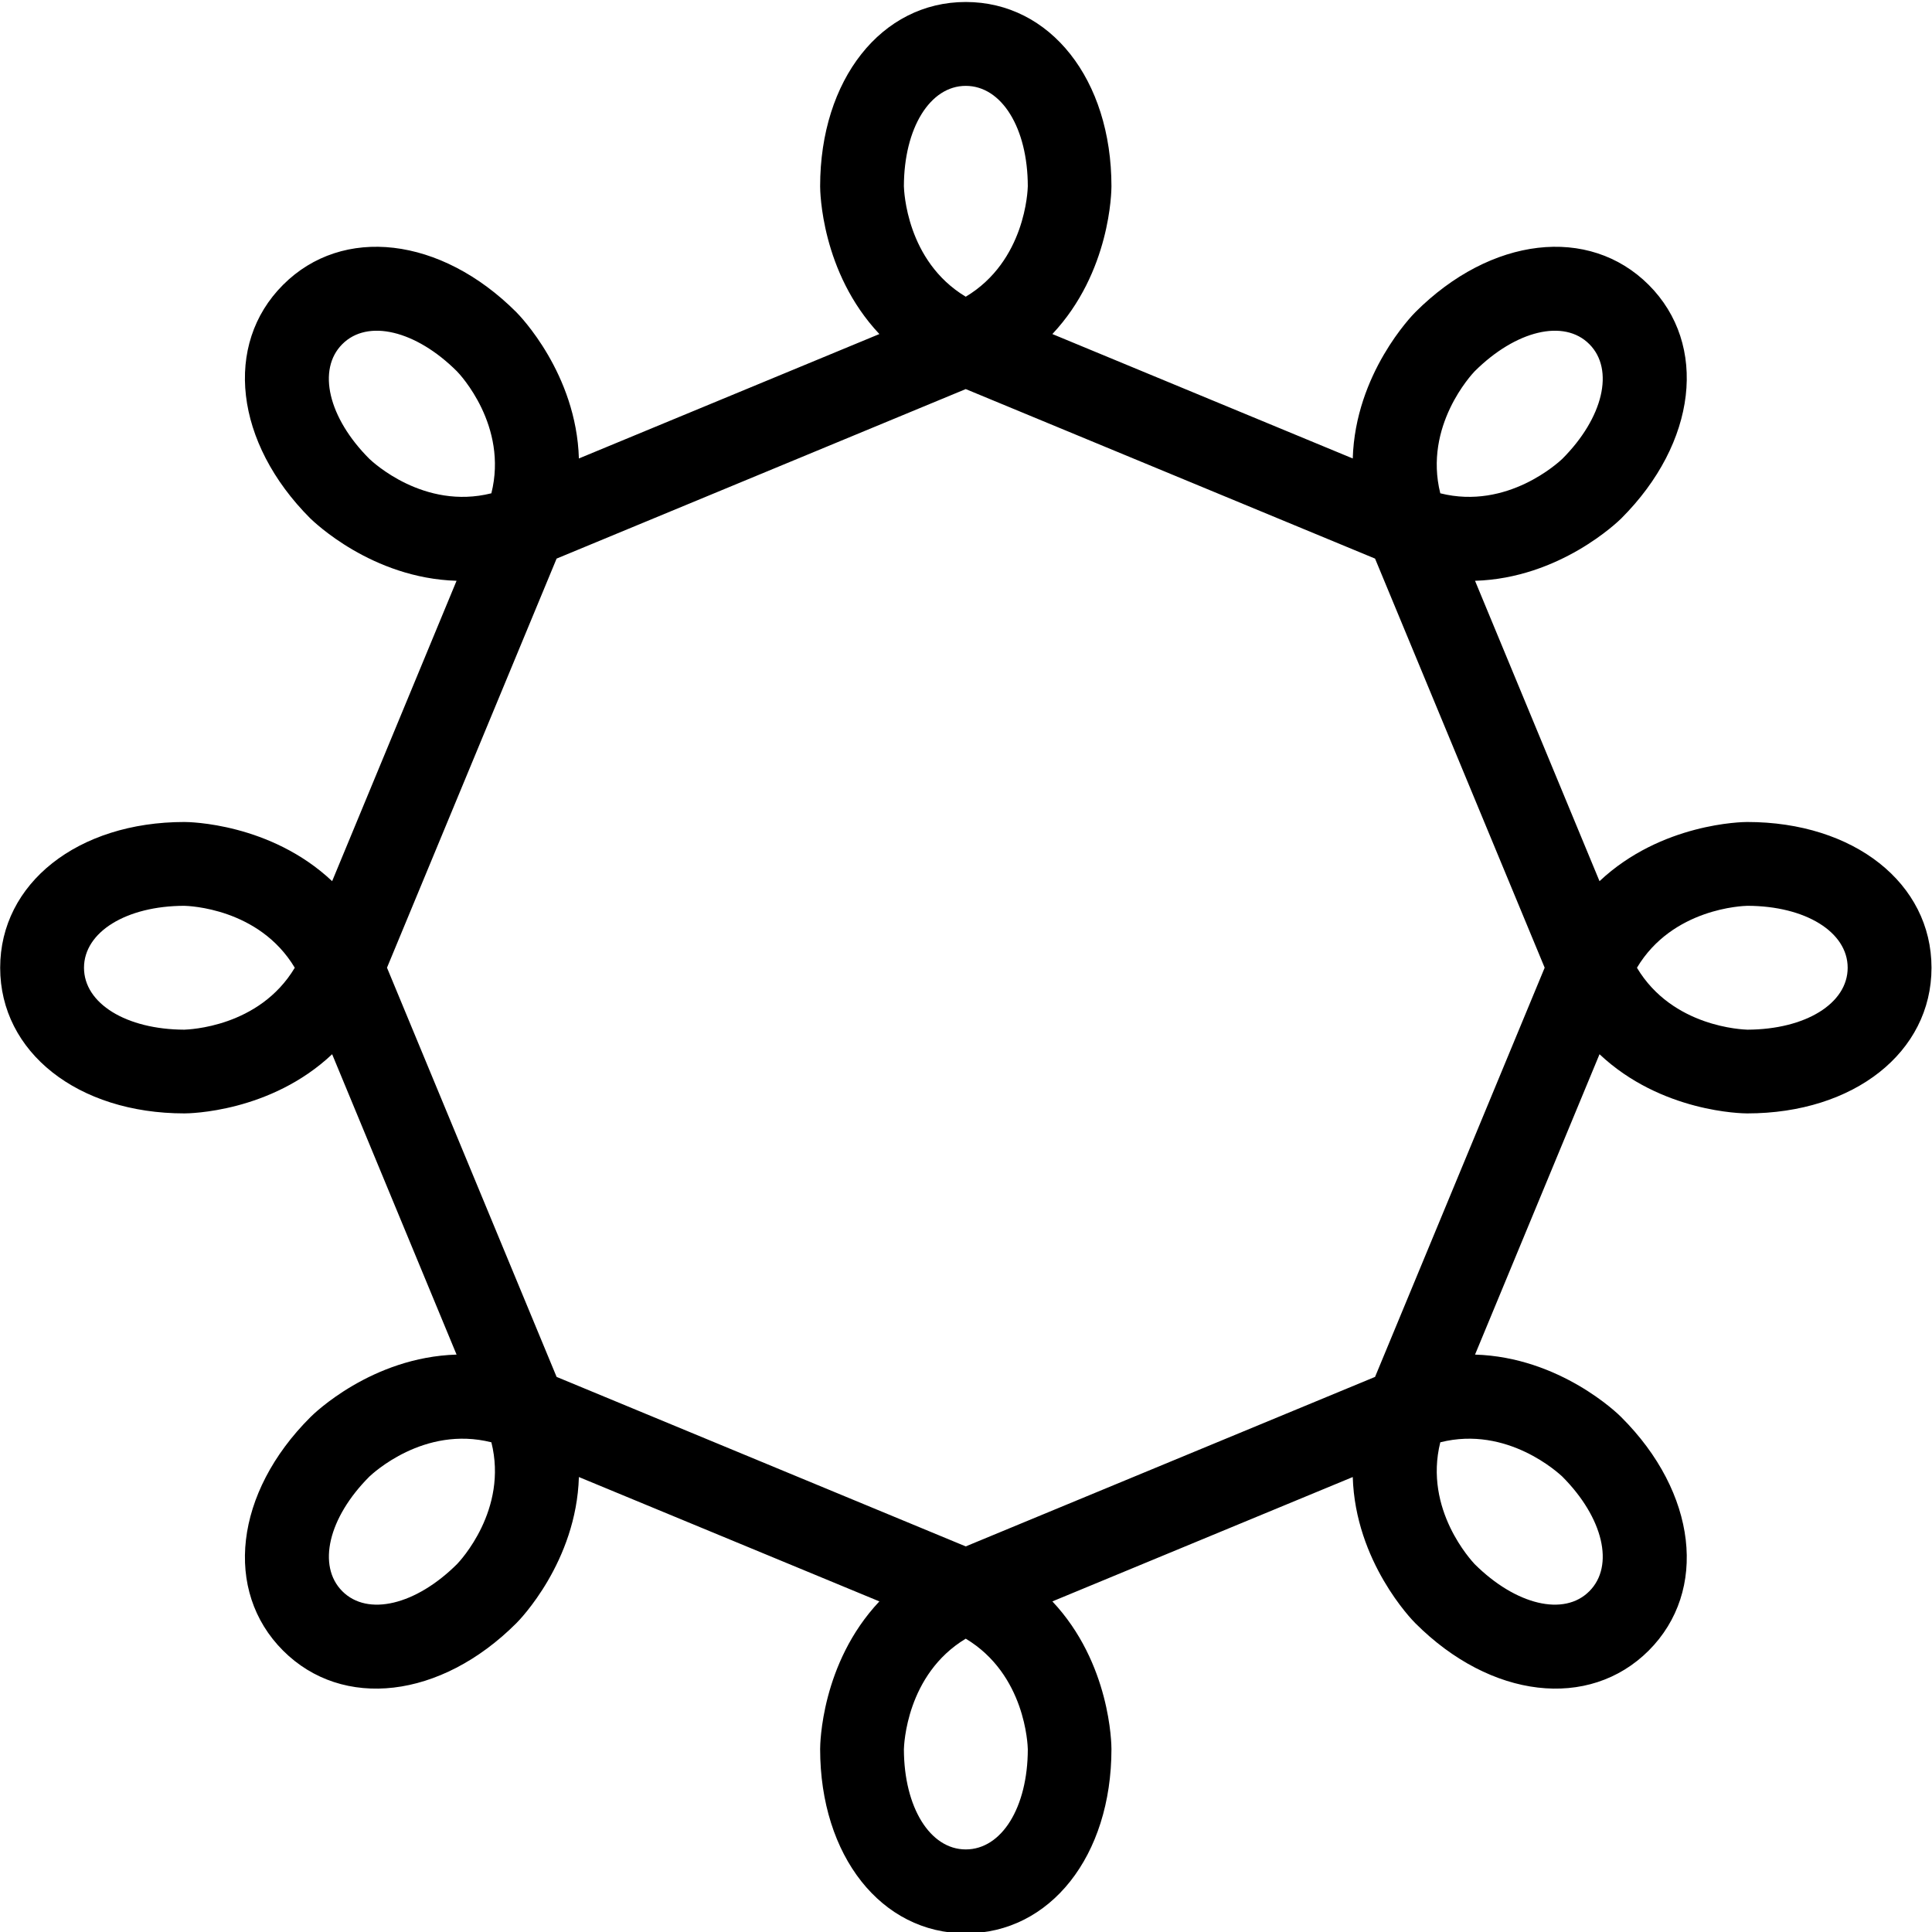 <?xml version="1.0" encoding="UTF-8" standalone="no"?>
<svg
   xmlns:dc="http://purl.org/dc/elements/1.1/"
   xmlns:cc="http://creativecommons.org/ns#"
   xmlns:rdf="http://www.w3.org/1999/02/22-rdf-syntax-ns#"
   xmlns:svg="http://www.w3.org/2000/svg"
   xmlns="http://www.w3.org/2000/svg"
   xmlns:sodipodi="http://sodipodi.sourceforge.net/DTD/sodipodi-0.dtd"
   xmlns:inkscape="http://www.inkscape.org/namespaces/inkscape"
   version="1.1"
   id="svg28"
   xml:space="preserve"
   width="200"
   height="200"
   viewBox="0 0 200 200"
   sodipodi:docname="tunnus.svg"
   inkscape:version="1.0beta2 (2b71d25, 2019-12-03)"><defs
     id="defs32"><clipPath
       clipPathUnits="userSpaceOnUse"
       id="clipPath44"><path
         d="M 0,595.276 H 841.89 V 0 H 0 Z"
         id="path42"
         inkscape:connector-curvature="0" /></clipPath></defs><sodipodi:namedview
     pagecolor="#ffffff"
     bordercolor="#666666"
     inkscape:document-rotation="0"
     borderopacity="1"
     objecttolerance="10"
     gridtolerance="10"
     guidetolerance="10"
     inkscape:pageopacity="0"
     inkscape:pageshadow="2"
     inkscape:window-width="1188"
     inkscape:window-height="689"
     id="namedview30"
     showgrid="false"
     inkscape:zoom="0.60350155"
     inkscape:cx="422.0723"
     inkscape:cy="309.02986"
     inkscape:window-x="0"
     inkscape:window-y="23"
     inkscape:window-maximized="0"
     inkscape:current-layer="g40" /><g
     id="g36"
     inkscape:groupmode="layer"
     inkscape:label="hsl_vaaka_musta_cmyk"
     transform="matrix(1.333,0,0,-1.333,0,793.701)"><g
       id="g38"><g
         id="g40"
         clip-path="url(#clipPath44)"
         mask="none"><g
           style="fill:#000000"
           id="g46"
           transform="matrix(0.945,0,0,0.945,135.699,515.461)"><path
             d="M 0,0 C -0.335,0.017 -6.144,0.184 -9.074,5.089 -6.144,9.998 -0.335,10.17 0,10.179 4.775,10.17 8.243,8.027 8.243,5.089 8.243,2.151 4.775,0.017 0,0 m -12.985,-46.146 c -2.076,-2.093 -6.043,-1.139 -9.427,2.226 -0.228,0.251 -4.206,4.47 -2.823,10.011 5.537,1.397 9.775,-2.587 10.022,-2.813 3.373,-3.382 4.306,-7.341 2.228,-9.424 m -51.248,-21.22 c -2.936,0 -5.071,3.457 -5.083,8.228 0.012,0.343 0.196,6.144 5.083,9.091 4.907,-2.947 5.091,-8.748 5.1,-9.091 -0.009,-4.771 -2.143,-8.228 -5.1,-8.228 m -41.807,23.446 c -3.383,-3.365 -7.345,-4.319 -9.429,-2.226 -2.076,2.083 -1.149,6.042 2.231,9.424 0.244,0.226 4.476,4.21 10.021,2.813 1.39,-5.541 -2.588,-9.769 -2.823,-10.011 M -128.452,0 c -4.769,0.017 -8.242,2.151 -8.242,5.089 0,2.938 3.473,5.081 8.242,5.09 0.335,-0.009 6.144,-0.181 9.08,-5.09 -2.936,-4.905 -8.745,-5.072 -9.08,-5.089 m 12.983,56.334 c 2.078,2.092 6.046,1.138 9.423,-2.231 0.241,-0.239 4.219,-4.483 2.829,-10.024 -5.545,-1.39 -9.777,2.595 -10.021,2.825 -3.38,3.377 -4.313,7.345 -2.231,9.43 m 51.236,21.227 c 2.957,0 5.091,-3.469 5.1,-8.245 -0.009,-0.339 -0.193,-6.144 -5.1,-9.082 -4.887,2.938 -5.071,8.743 -5.083,9.082 0.012,4.776 2.147,8.245 5.083,8.245 m 41.821,-23.458 c 3.384,3.369 7.351,4.323 9.427,2.231 2.078,-2.085 1.145,-6.053 -2.228,-9.43 -0.247,-0.23 -4.485,-4.215 -10.022,-2.825 -1.383,5.541 2.595,9.785 2.823,10.024 m -8.184,-82.638 -33.637,-13.929 -33.622,13.929 -13.937,33.624 v 0.009 l 13.937,33.615 33.622,13.93 33.637,-13.93 13.937,-33.615 V 5.089 Z m 30.577,45.602 c -0.36,0 -7.048,-0.084 -12.131,-4.863 l -10.23,24.685 c 6.978,0.209 11.771,4.88 12.024,5.131 6.207,6.21 7.154,14.28 2.247,19.189 -4.913,4.901 -12.97,3.964 -19.179,-2.247 -0.259,-0.26 -4.932,-5.048 -5.141,-12.021 l -24.685,10.225 c 4.786,5.094 4.855,11.773 4.855,12.138 0,8.776 -5.027,15.15 -11.974,15.15 -6.927,0 -11.966,-6.374 -11.966,-15.15 0,-0.365 0.075,-7.044 4.868,-12.138 L -96.024,46.941 c -0.207,6.973 -4.88,11.761 -5.14,12.021 -6.209,6.211 -14.278,7.148 -19.172,2.247 -4.908,-4.909 -3.968,-12.979 2.234,-19.189 0.266,-0.251 5.046,-4.922 12.025,-5.131 l -10.225,-24.685 c -5.076,4.779 -11.771,4.863 -12.137,4.863 -8.772,0 -15.144,-5.039 -15.144,-11.978 0,-6.939 6.372,-11.97 15.144,-11.97 0.366,0 7.061,0.075 12.137,4.863 l 10.225,-24.684 c -6.979,-0.209 -11.759,-4.88 -12.018,-5.148 -6.209,-6.194 -7.149,-14.263 -2.241,-19.177 4.894,-4.897 12.963,-3.959 19.172,2.252 0.26,0.252 4.933,5.047 5.14,12.011 l 24.693,-10.22 c -4.793,-5.089 -4.868,-11.769 -4.868,-12.129 0,-8.788 5.033,-15.151 11.966,-15.151 6.947,0 11.974,6.363 11.974,15.151 0,0.36 -0.069,7.04 -4.855,12.129 l 24.685,10.22 c 0.209,-6.964 4.882,-11.759 5.141,-12.011 6.203,-6.211 14.266,-7.149 19.179,-2.252 4.907,4.914 3.96,12.983 -2.247,19.177 -0.253,0.268 -5.046,4.939 -12.024,5.148 l 10.23,24.684 c 5.083,-4.788 11.771,-4.863 12.131,-4.863 8.785,0 15.151,5.031 15.151,11.97 0,6.939 -6.366,11.978 -15.151,11.978"
             style="fill:#000000;fill-opacity:1;fill-rule:nonzero;stroke:none"
             id="path48"
             inkscape:connector-curvature="0" /></g><g
           id="g50"
           transform="translate(476.664,288.607)" /><g
           id="g54"
           transform="translate(560.453,260.75)" /><g
           id="g58"
           transform="translate(606.394,285.326)" /><g
           id="g62"
           transform="translate(475.367,355.785)" /><g
           id="g66"
           transform="translate(537.083,307.76)" /><g
           id="g70"
           transform="translate(590.039,355.785)" /><g
           id="g74"
           transform="translate(410.5,372.609)" /><g
           id="g78"
           transform="translate(424.182,372.609)" /></g></g></g></svg>
